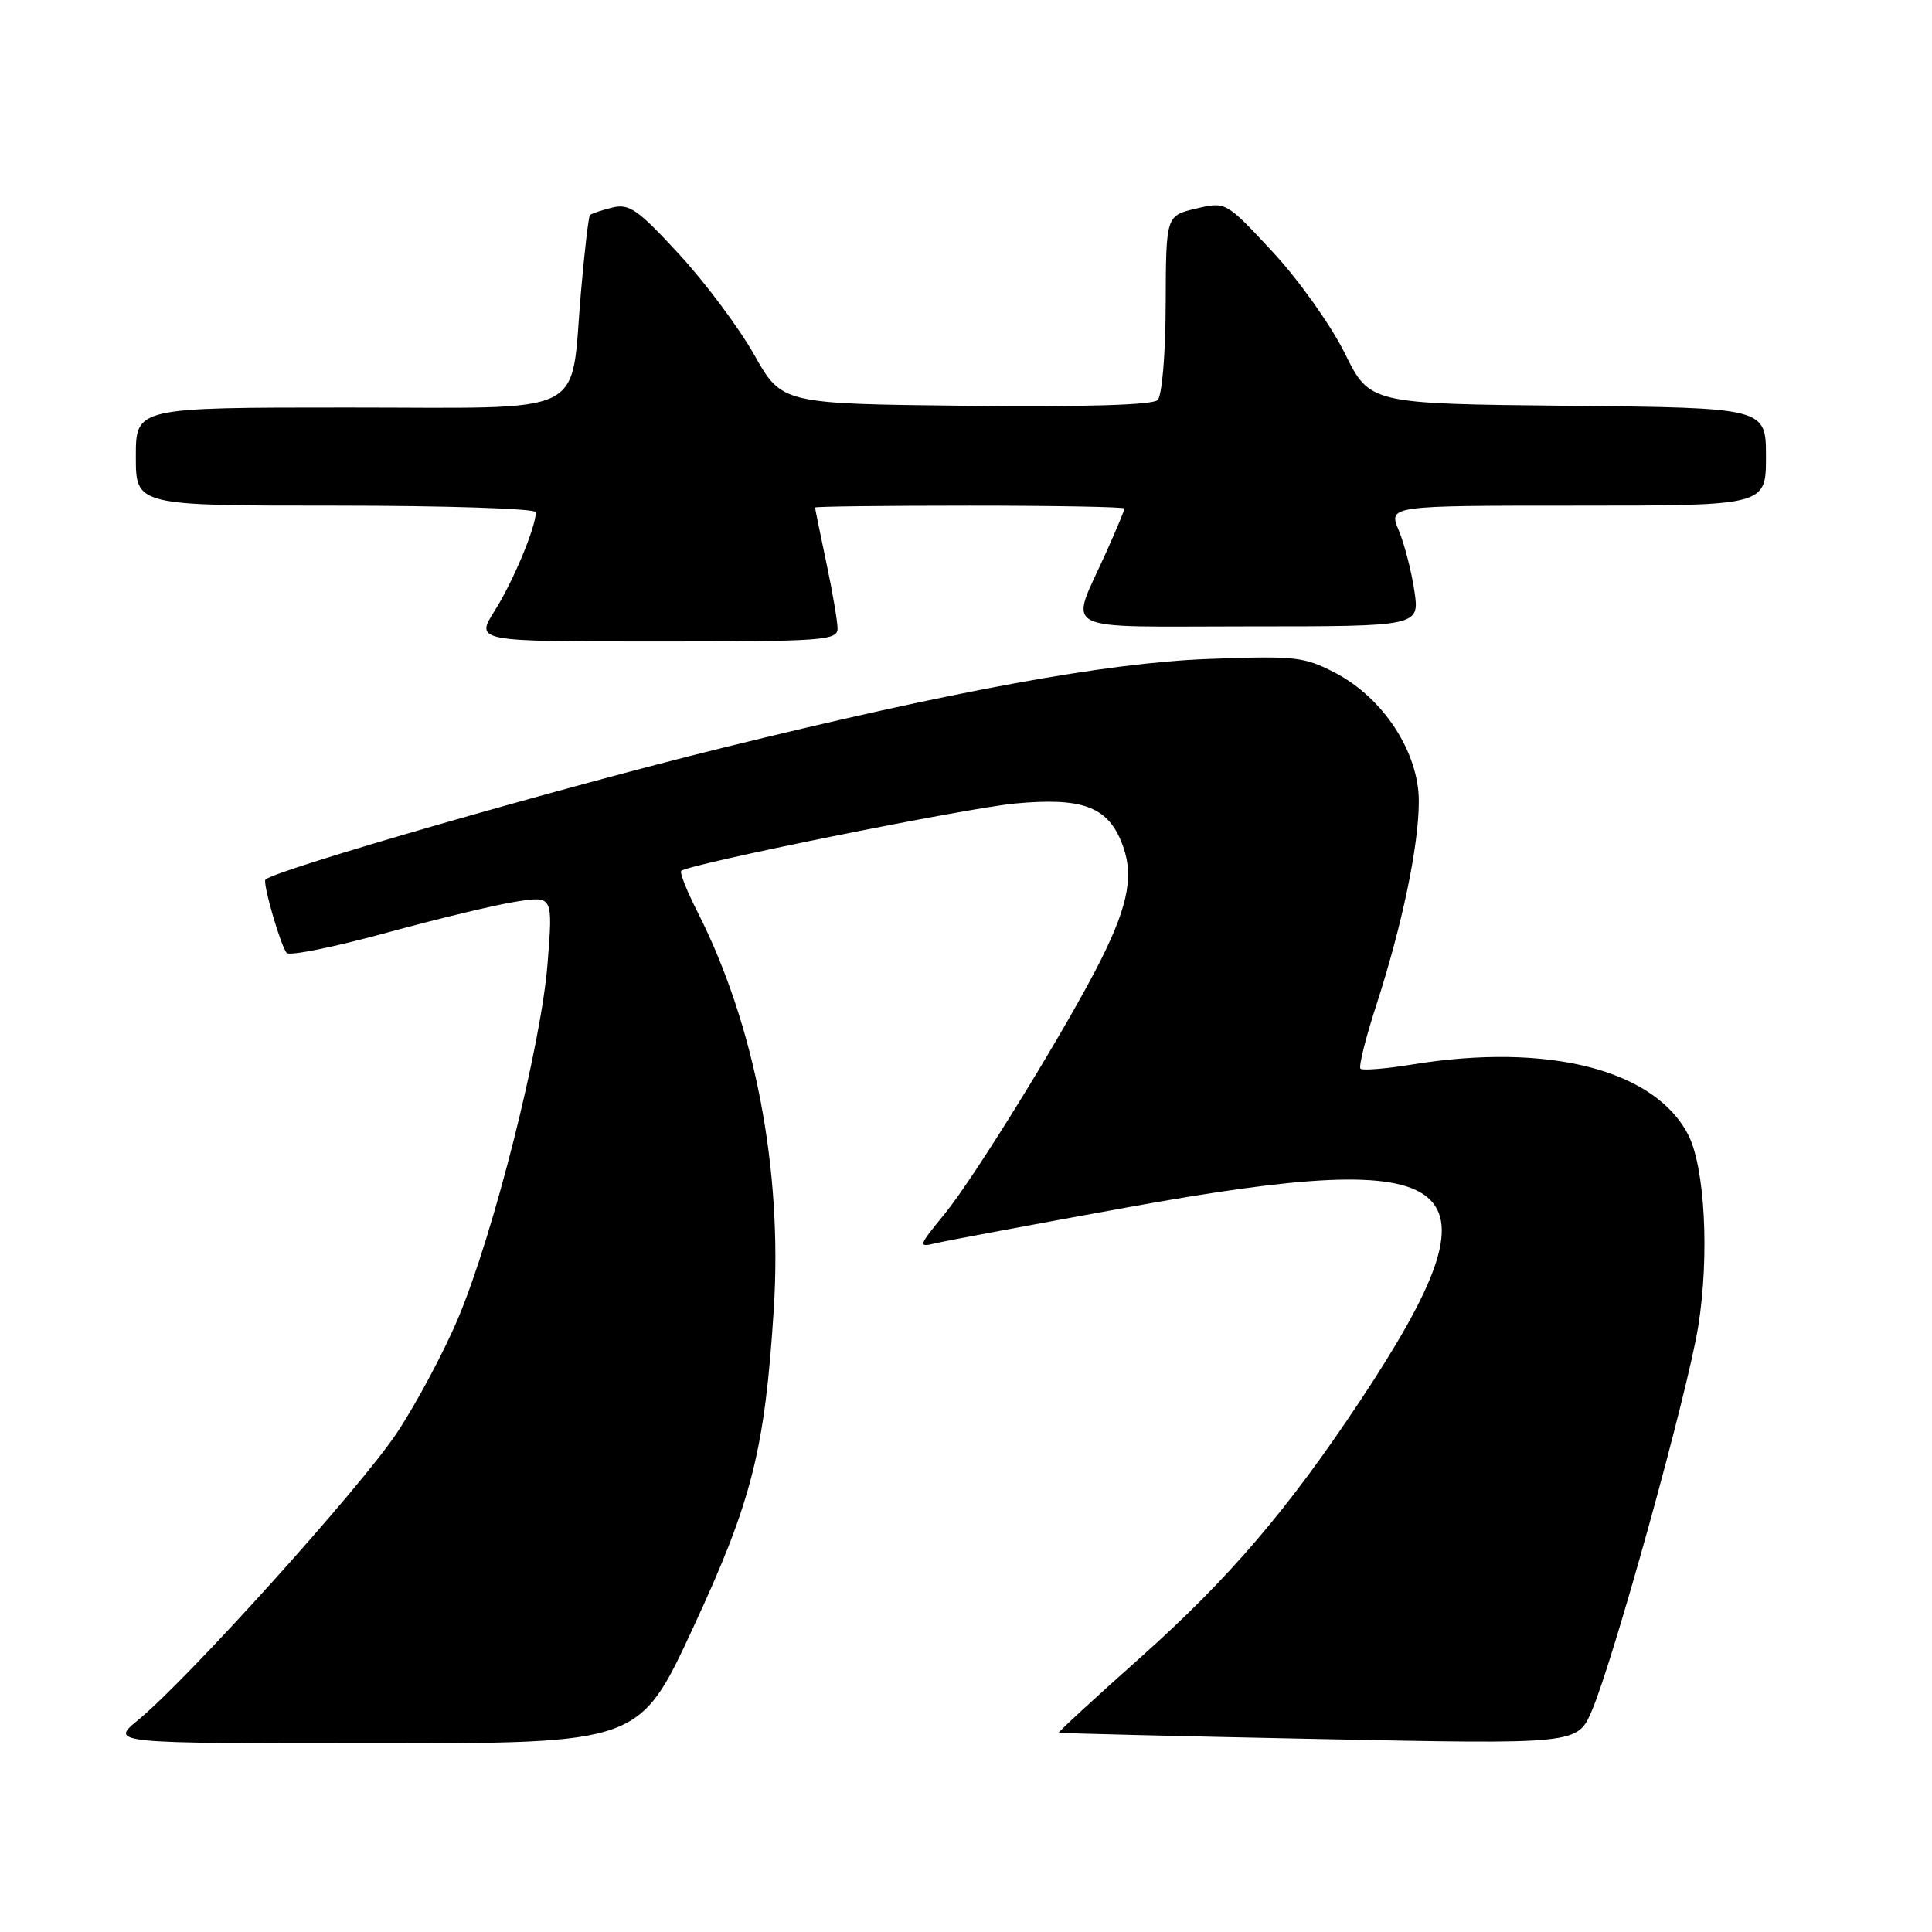 <?xml version="1.0" encoding="UTF-8" standalone="no"?>
<!DOCTYPE svg PUBLIC "-//W3C//DTD SVG 1.1//EN" "http://www.w3.org/Graphics/SVG/1.1/DTD/svg11.dtd" >
<svg xmlns="http://www.w3.org/2000/svg" xmlns:xlink="http://www.w3.org/1999/xlink" version="1.1" viewBox="0 0 256 256">
 <g >
 <path fill="currentColor"
d=" M 91.81 215.75 C 99.64 198.89 101.34 192.18 102.53 173.47 C 103.70 154.98 100.04 135.88 92.46 120.91 C 91.03 118.10 90.04 115.62 90.26 115.40 C 91.15 114.52 128.01 107.07 134.50 106.47 C 143.27 105.66 146.62 106.84 148.54 111.43 C 150.31 115.67 149.64 119.63 145.91 127.12 C 141.56 135.82 129.24 155.87 125.17 160.85 C 121.65 165.15 121.60 165.31 124.00 164.73 C 125.38 164.40 136.85 162.26 149.50 159.96 C 194.60 151.78 199.79 156.08 180.30 185.50 C 170.68 200.01 162.85 209.16 151.12 219.62 C 145.06 225.02 140.19 229.50 140.30 229.59 C 140.41 229.67 155.92 230.05 174.76 230.43 C 209.02 231.13 209.02 231.13 210.93 226.67 C 213.81 219.94 223.61 184.57 225.02 175.78 C 226.53 166.40 225.91 154.63 223.68 150.33 C 219.21 141.72 205.09 138.13 187.13 141.05 C 183.62 141.62 180.54 141.87 180.27 141.61 C 180.01 141.34 180.93 137.61 182.33 133.31 C 185.80 122.60 188.00 112.07 188.00 106.16 C 188.00 99.69 183.33 92.52 176.95 89.17 C 172.80 87.01 171.65 86.88 160.00 87.32 C 146.61 87.83 126.44 91.53 95.71 99.10 C 74.12 104.42 36.82 115.17 35.18 116.54 C 34.75 116.90 37.17 125.31 37.99 126.27 C 38.35 126.70 44.30 125.49 51.20 123.60 C 58.11 121.71 65.90 119.84 68.51 119.45 C 73.26 118.73 73.26 118.73 72.56 127.62 C 71.72 138.47 65.39 163.57 60.70 174.68 C 58.80 179.19 55.14 186.03 52.58 189.88 C 47.75 197.15 25.02 222.36 18.35 227.87 C 14.54 231.00 14.54 231.00 49.64 231.00 C 84.73 231.00 84.73 231.00 91.81 215.75 Z  M 110.98 83.25 C 110.97 82.29 110.30 78.35 109.48 74.50 C 108.67 70.65 108.00 67.39 108.00 67.25 C 108.00 67.11 117.22 67.00 128.50 67.00 C 139.78 67.00 149.00 67.17 149.00 67.38 C 149.00 67.59 147.92 70.18 146.60 73.13 C 141.70 84.06 139.67 83.00 165.49 83.00 C 188.12 83.00 188.12 83.00 187.41 78.27 C 187.02 75.66 186.09 72.06 185.34 70.27 C 183.97 67.00 183.97 67.00 208.99 67.00 C 234.00 67.00 234.00 67.00 234.00 60.52 C 234.00 54.03 234.00 54.03 207.75 53.77 C 181.50 53.50 181.50 53.50 178.18 46.79 C 176.36 43.10 172.07 37.07 168.65 33.39 C 162.43 26.70 162.43 26.70 158.47 27.64 C 154.50 28.58 154.50 28.58 154.46 40.28 C 154.44 46.91 153.98 52.42 153.39 53.01 C 152.73 53.67 143.73 53.94 127.98 53.77 C 103.60 53.50 103.60 53.50 99.93 47.00 C 97.91 43.42 93.44 37.43 89.98 33.68 C 84.49 27.72 83.37 26.94 81.10 27.51 C 79.67 27.87 78.35 28.31 78.17 28.50 C 77.99 28.68 77.45 33.27 76.98 38.69 C 75.52 55.51 78.58 54.00 46.02 54.00 C 18.00 54.00 18.00 54.00 18.00 60.50 C 18.00 67.00 18.00 67.00 44.50 67.00 C 59.08 67.00 71.00 67.39 71.00 67.87 C 71.00 69.85 68.00 77.04 65.57 80.89 C 62.97 85.00 62.97 85.00 86.99 85.00 C 109.20 85.00 111.00 84.87 110.98 83.25 Z "/>
</g>
</svg>